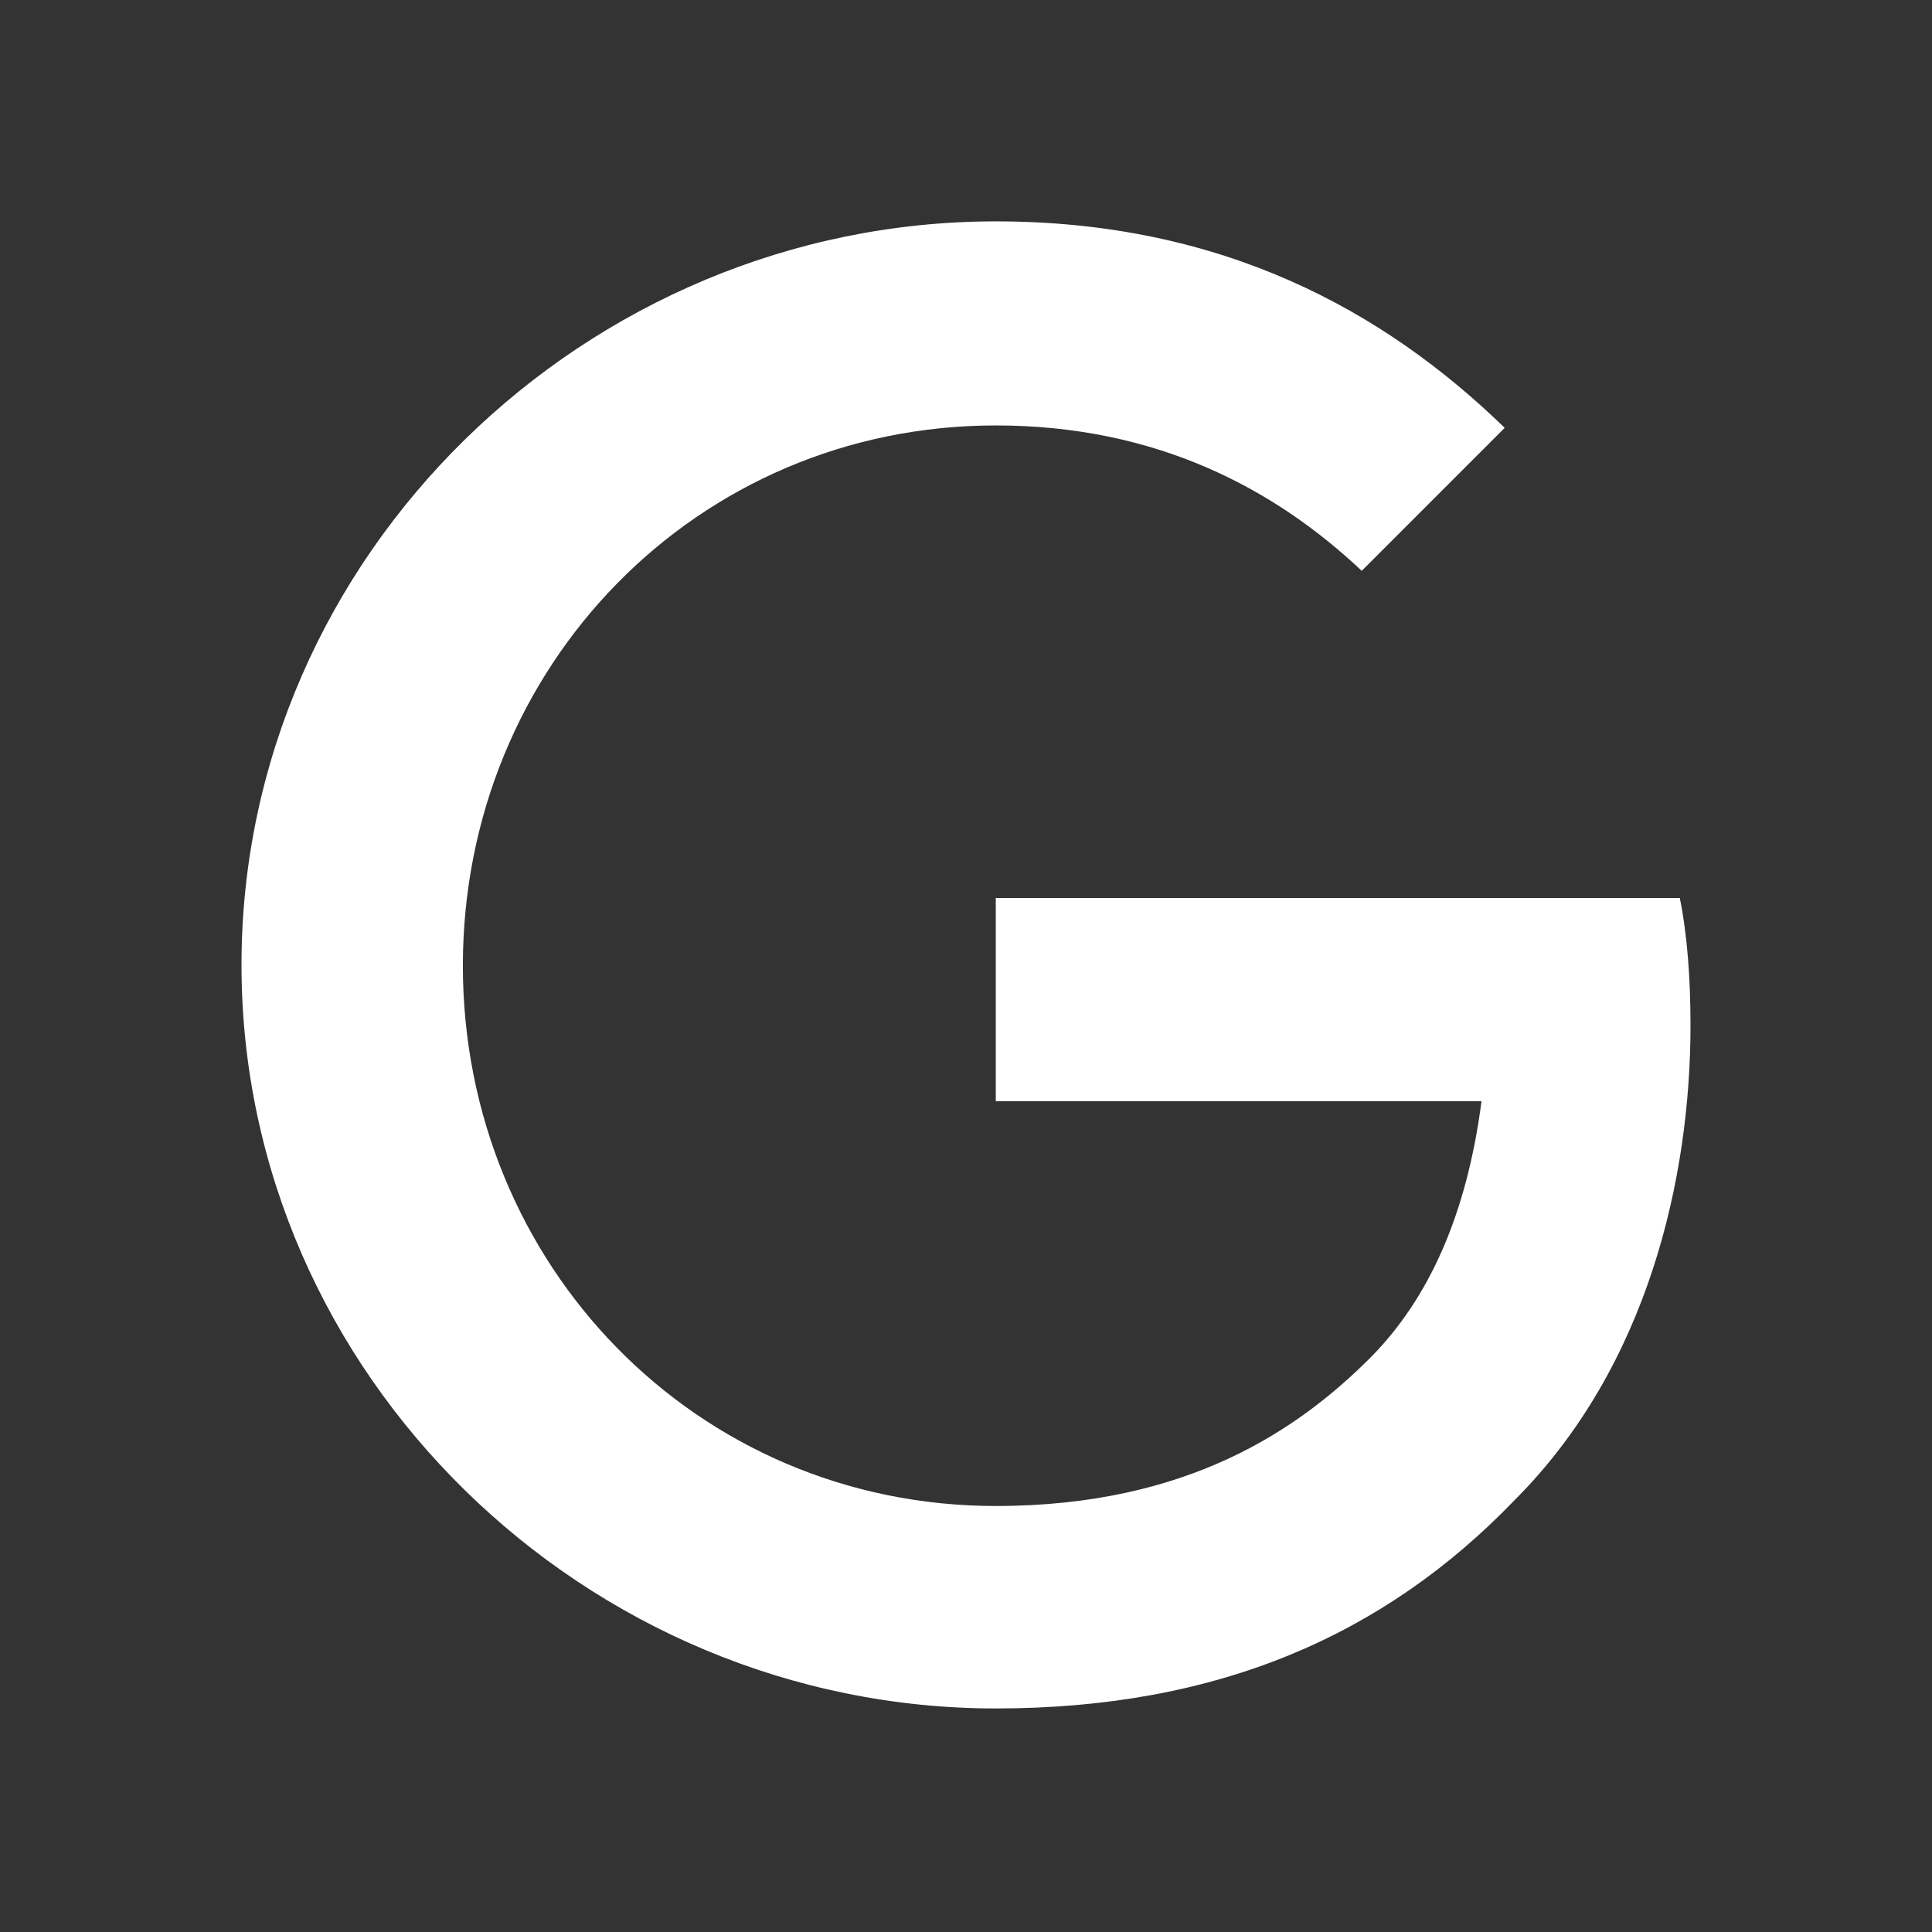<svg width="24" height="24" viewBox="0 0 24 24" fill="none" xmlns="http://www.w3.org/2000/svg">
<rect x="0" y="0" width="24" height="24" fill="#333333" stroke="none"/>
<path d="M12.37 11.155V13.68H18.404C18.219 15.096 17.747 16.133 17.028 16.861C16.146 17.744 14.771 18.708 12.37 18.708C8.654 18.708 5.75 15.712 5.75 11.996C5.75 8.281 8.654 5.285 12.37 5.285C14.371 5.285 15.838 6.075 16.916 7.091L18.692 5.315C17.193 3.858 15.181 2.75 12.37 2.75C7.279 2.75 3 6.896 3 11.986C3 17.076 7.279 21.223 12.37 21.223C15.12 21.223 17.193 20.32 18.814 18.636C20.477 16.974 21 14.624 21 12.735C21 12.15 20.959 11.606 20.867 11.155H12.37Z" fill="white"/>
</svg>
